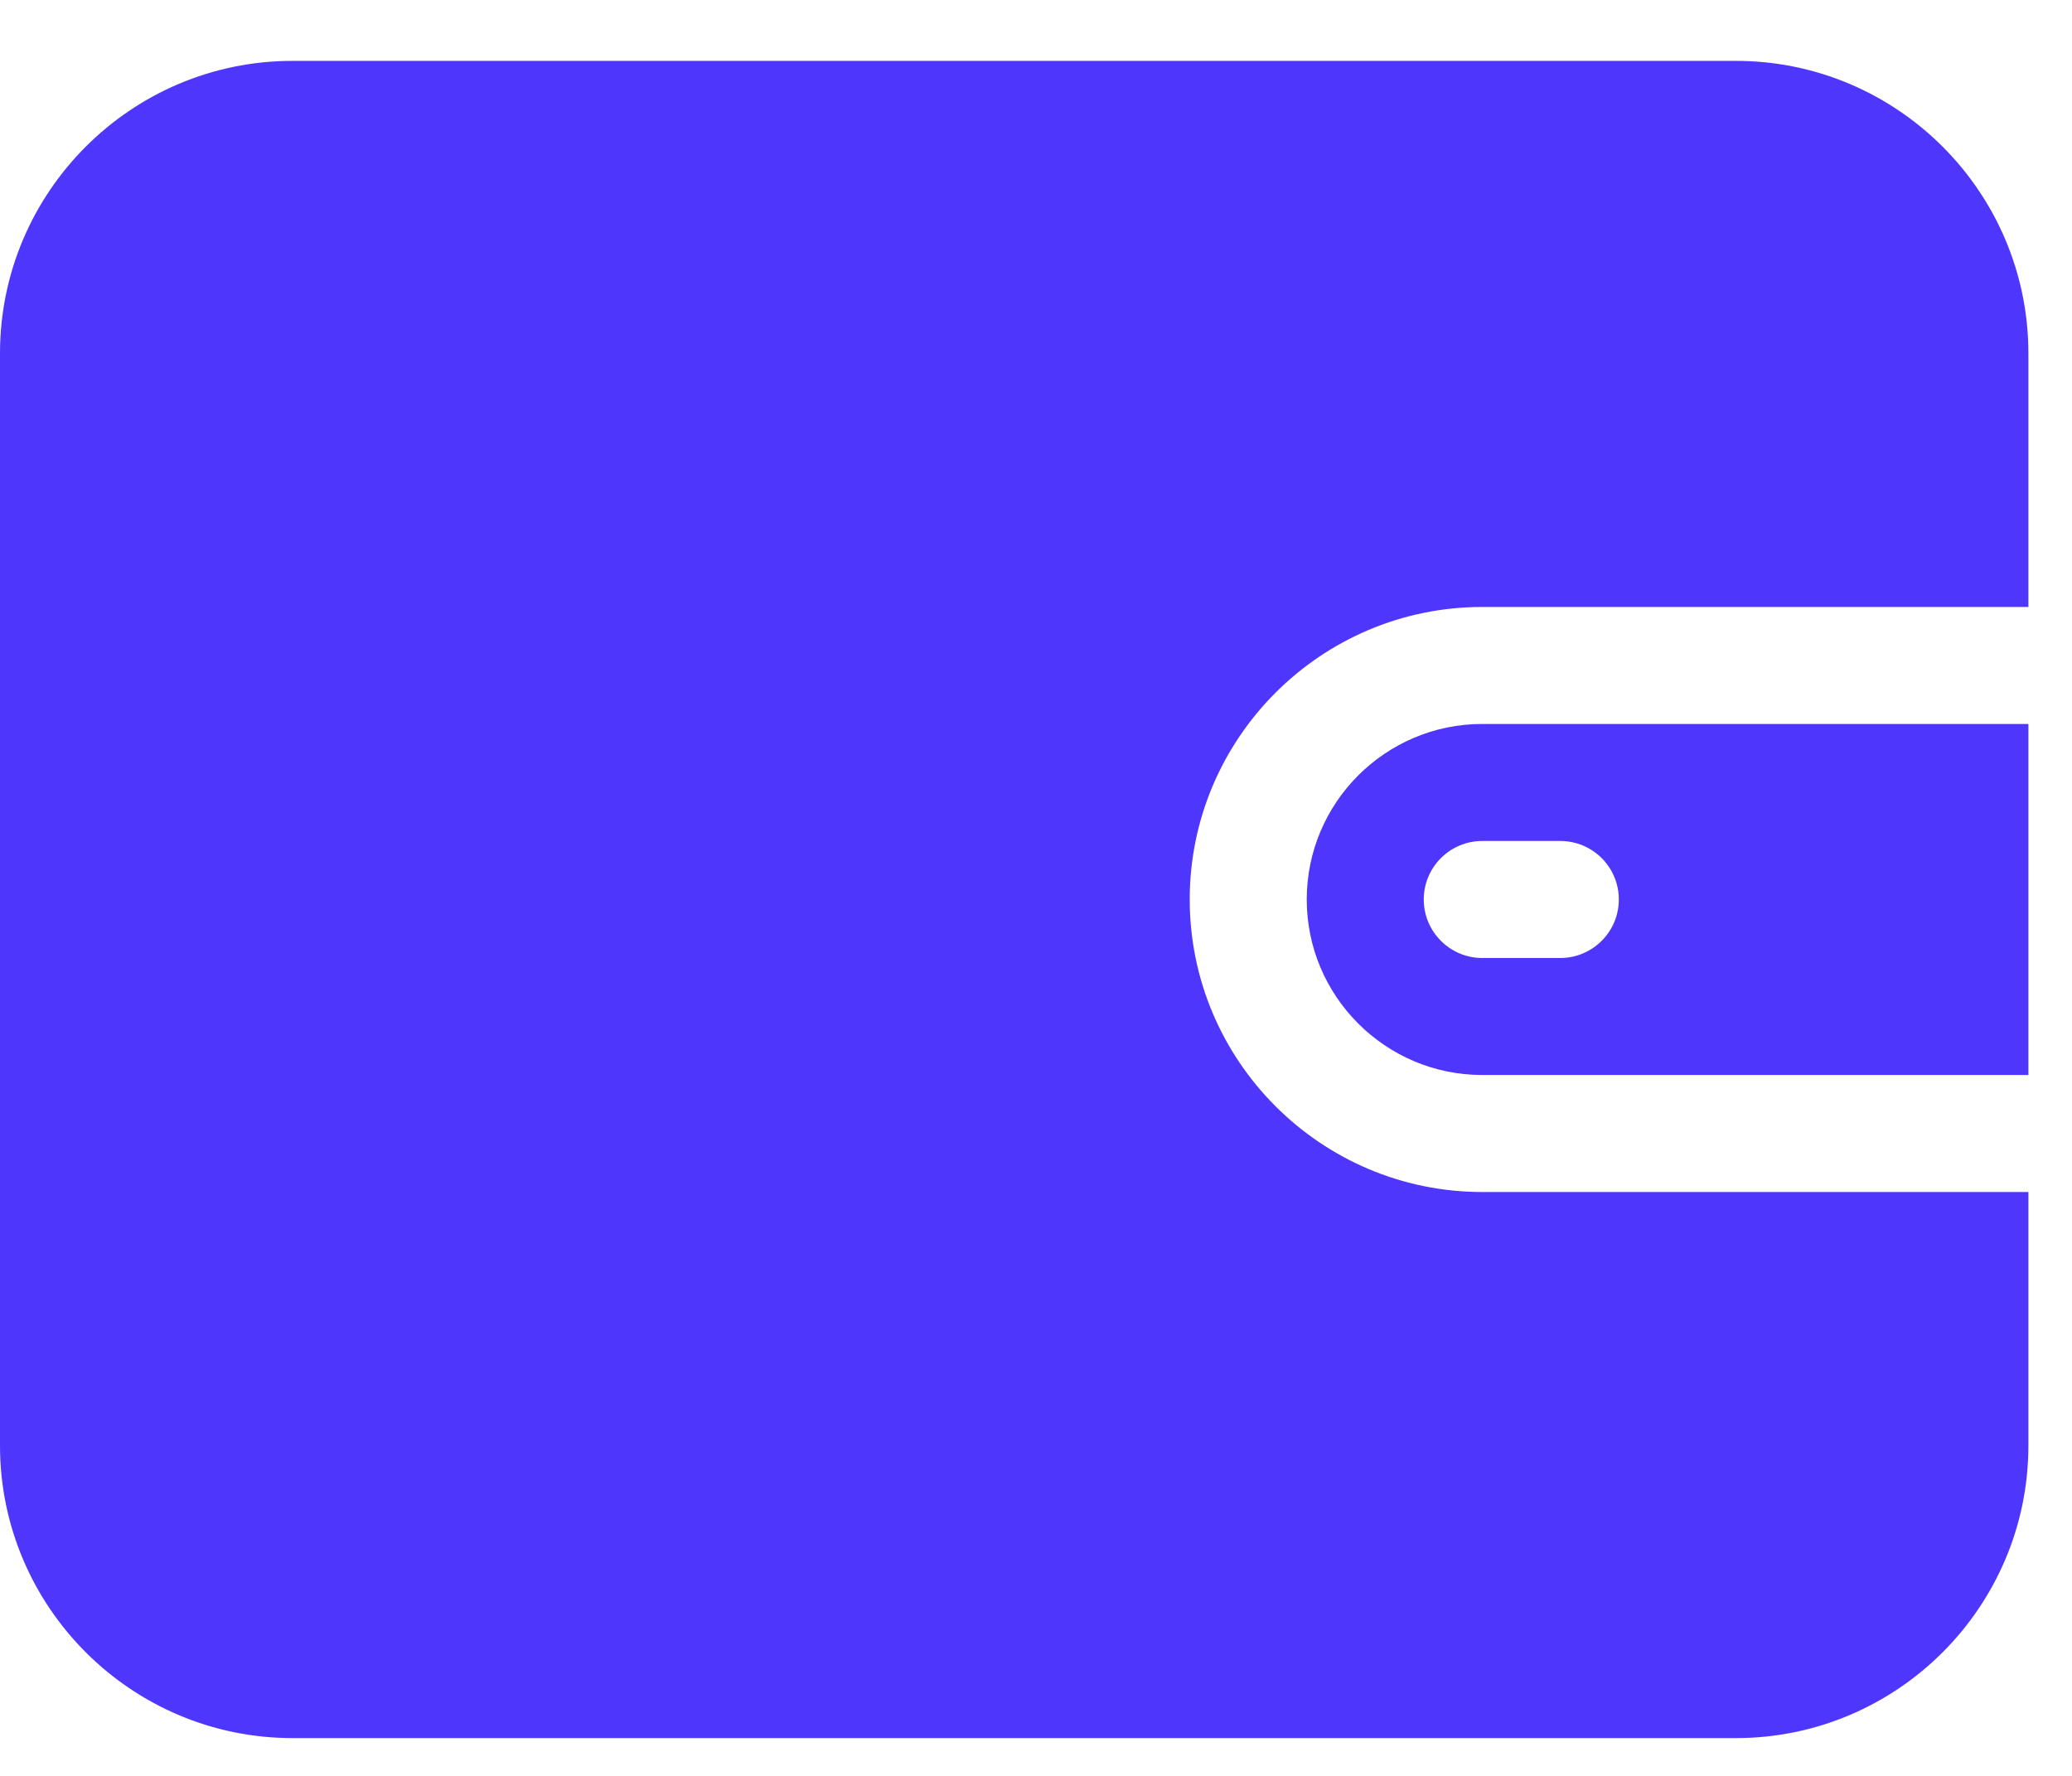 <svg width="21" height="18" viewBox="0 0 21 18" fill="none" xmlns="http://www.w3.org/2000/svg">
<path d="M15.023 6.152H20.558V3.582C20.558 1.947 19.228 0.617 17.593 0.617H2.965C1.33 0.617 0 1.947 0 3.582V14.652C0 16.287 1.33 17.617 2.965 17.617H17.593C19.228 17.617 20.558 16.287 20.558 14.652V12.082H15.023C13.388 12.082 12.058 10.752 12.058 9.117C12.058 7.482 13.388 6.152 15.023 6.152Z" fill="#4E36FC"/>
<path d="M15.023 7.338C14.042 7.338 13.244 8.136 13.244 9.117C13.244 10.098 14.042 10.896 15.023 10.896H20.558V7.338H15.023V7.338ZM15.814 9.71H15.023C14.696 9.71 14.43 9.444 14.43 9.117C14.43 8.789 14.696 8.524 15.023 8.524H15.814C16.141 8.524 16.407 8.789 16.407 9.117C16.407 9.444 16.141 9.71 15.814 9.71Z" fill="#4E36FC"/>
</svg>
